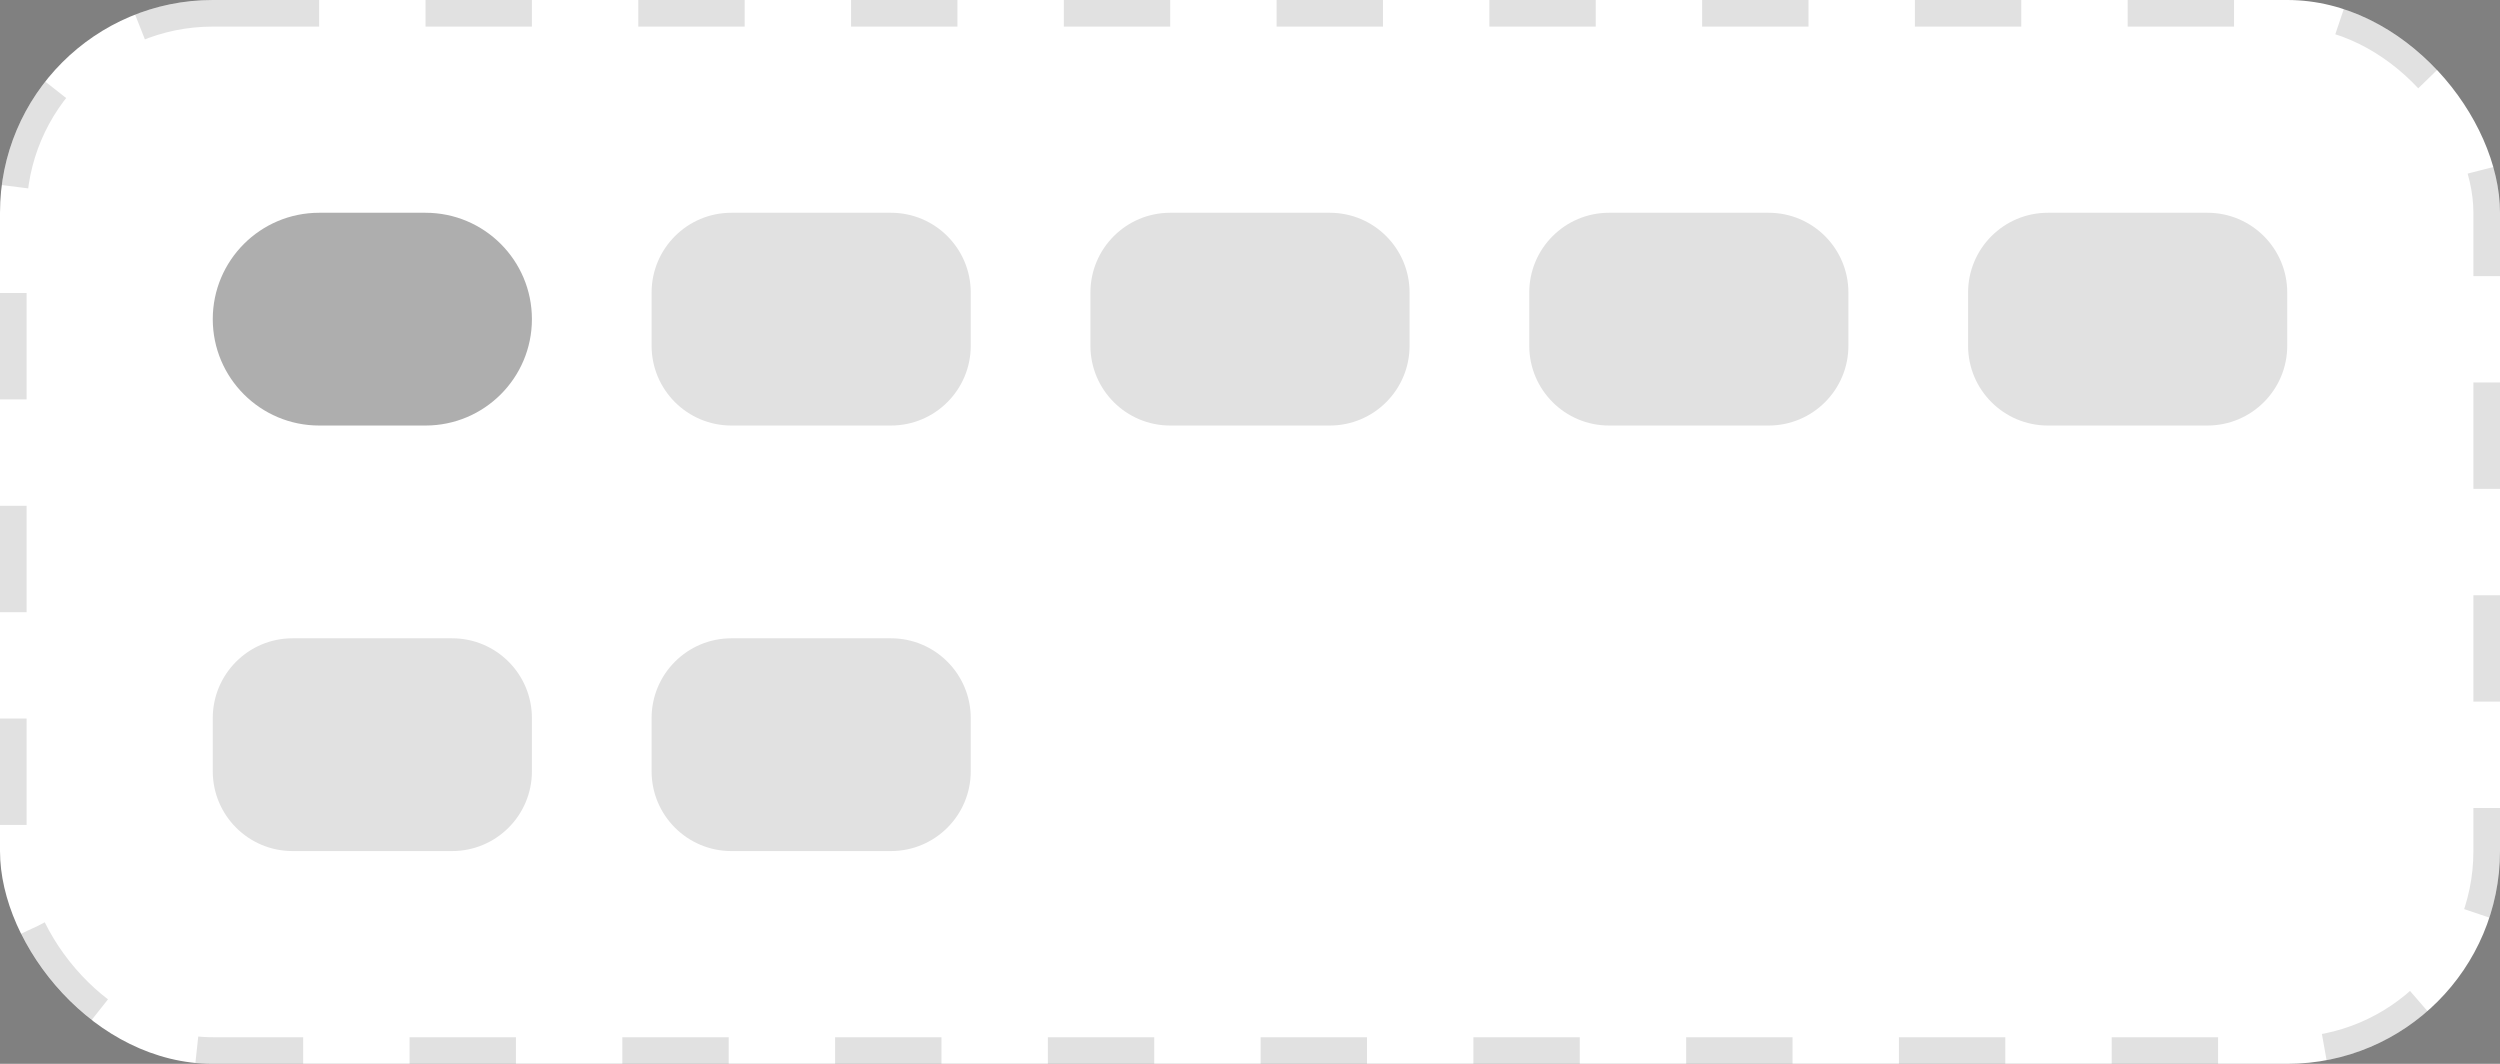 <svg width="94" height="40" viewBox="0 0 94 40" fill="none" xmlns="http://www.w3.org/2000/svg">
<rect x="0" y="0" width="94" height="40" fill="#808080" stroke="none"/>
<rect width="94" height="40" rx="8" fill="white"/>
<rect x="0.5" y="0.5" width="93" height="39" rx="7.5" stroke="black" stroke-opacity="0.12" stroke-dasharray="4 4"/>
<path d="M8 12C8 14.209 9.791 16 12 16H16C18.209 16 20 14.209 20 12C20 9.791 18.209 8 16 8H12C9.791 8 8 9.791 8 12Z" fill="black" fill-opacity="0.32"/>
<path d="M24.5 13C24.5 14.657 25.843 16 27.5 16H33.5C35.157 16 36.5 14.657 36.5 13V11C36.5 9.343 35.157 8 33.5 8H27.5C25.843 8 24.5 9.343 24.5 11V13Z" fill="black" fill-opacity="0.12"/>
<path d="M41 13C41 14.657 42.343 16 44 16H50C51.657 16 53 14.657 53 13V11C53 9.343 51.657 8 50 8H44C42.343 8 41 9.343 41 11V13Z" fill="black" fill-opacity="0.12"/>
<path d="M57.5 13C57.5 14.657 58.843 16 60.5 16H66.5C68.157 16 69.5 14.657 69.5 13V11C69.5 9.343 68.157 8 66.5 8H60.5C58.843 8 57.5 9.343 57.5 11V13Z" fill="black" fill-opacity="0.12"/>
<path d="M74 13C74 14.657 75.343 16 77 16H83C84.657 16 86 14.657 86 13V11C86 9.343 84.657 8 83 8H77C75.343 8 74 9.343 74 11V13Z" fill="black" fill-opacity="0.12"/>
<path d="M8 29C8 30.657 9.343 32 11 32H17C18.657 32 20 30.657 20 29V27C20 25.343 18.657 24 17 24H11C9.343 24 8 25.343 8 27V29Z" fill="black" fill-opacity="0.12"/>
<path d="M24.5 29C24.5 30.657 25.843 32 27.5 32H33.5C35.157 32 36.5 30.657 36.5 29V27C36.5 25.343 35.157 24 33.5 24H27.5C25.843 24 24.5 25.343 24.5 27V29Z" fill="black" fill-opacity="0.12"/>
</svg>
